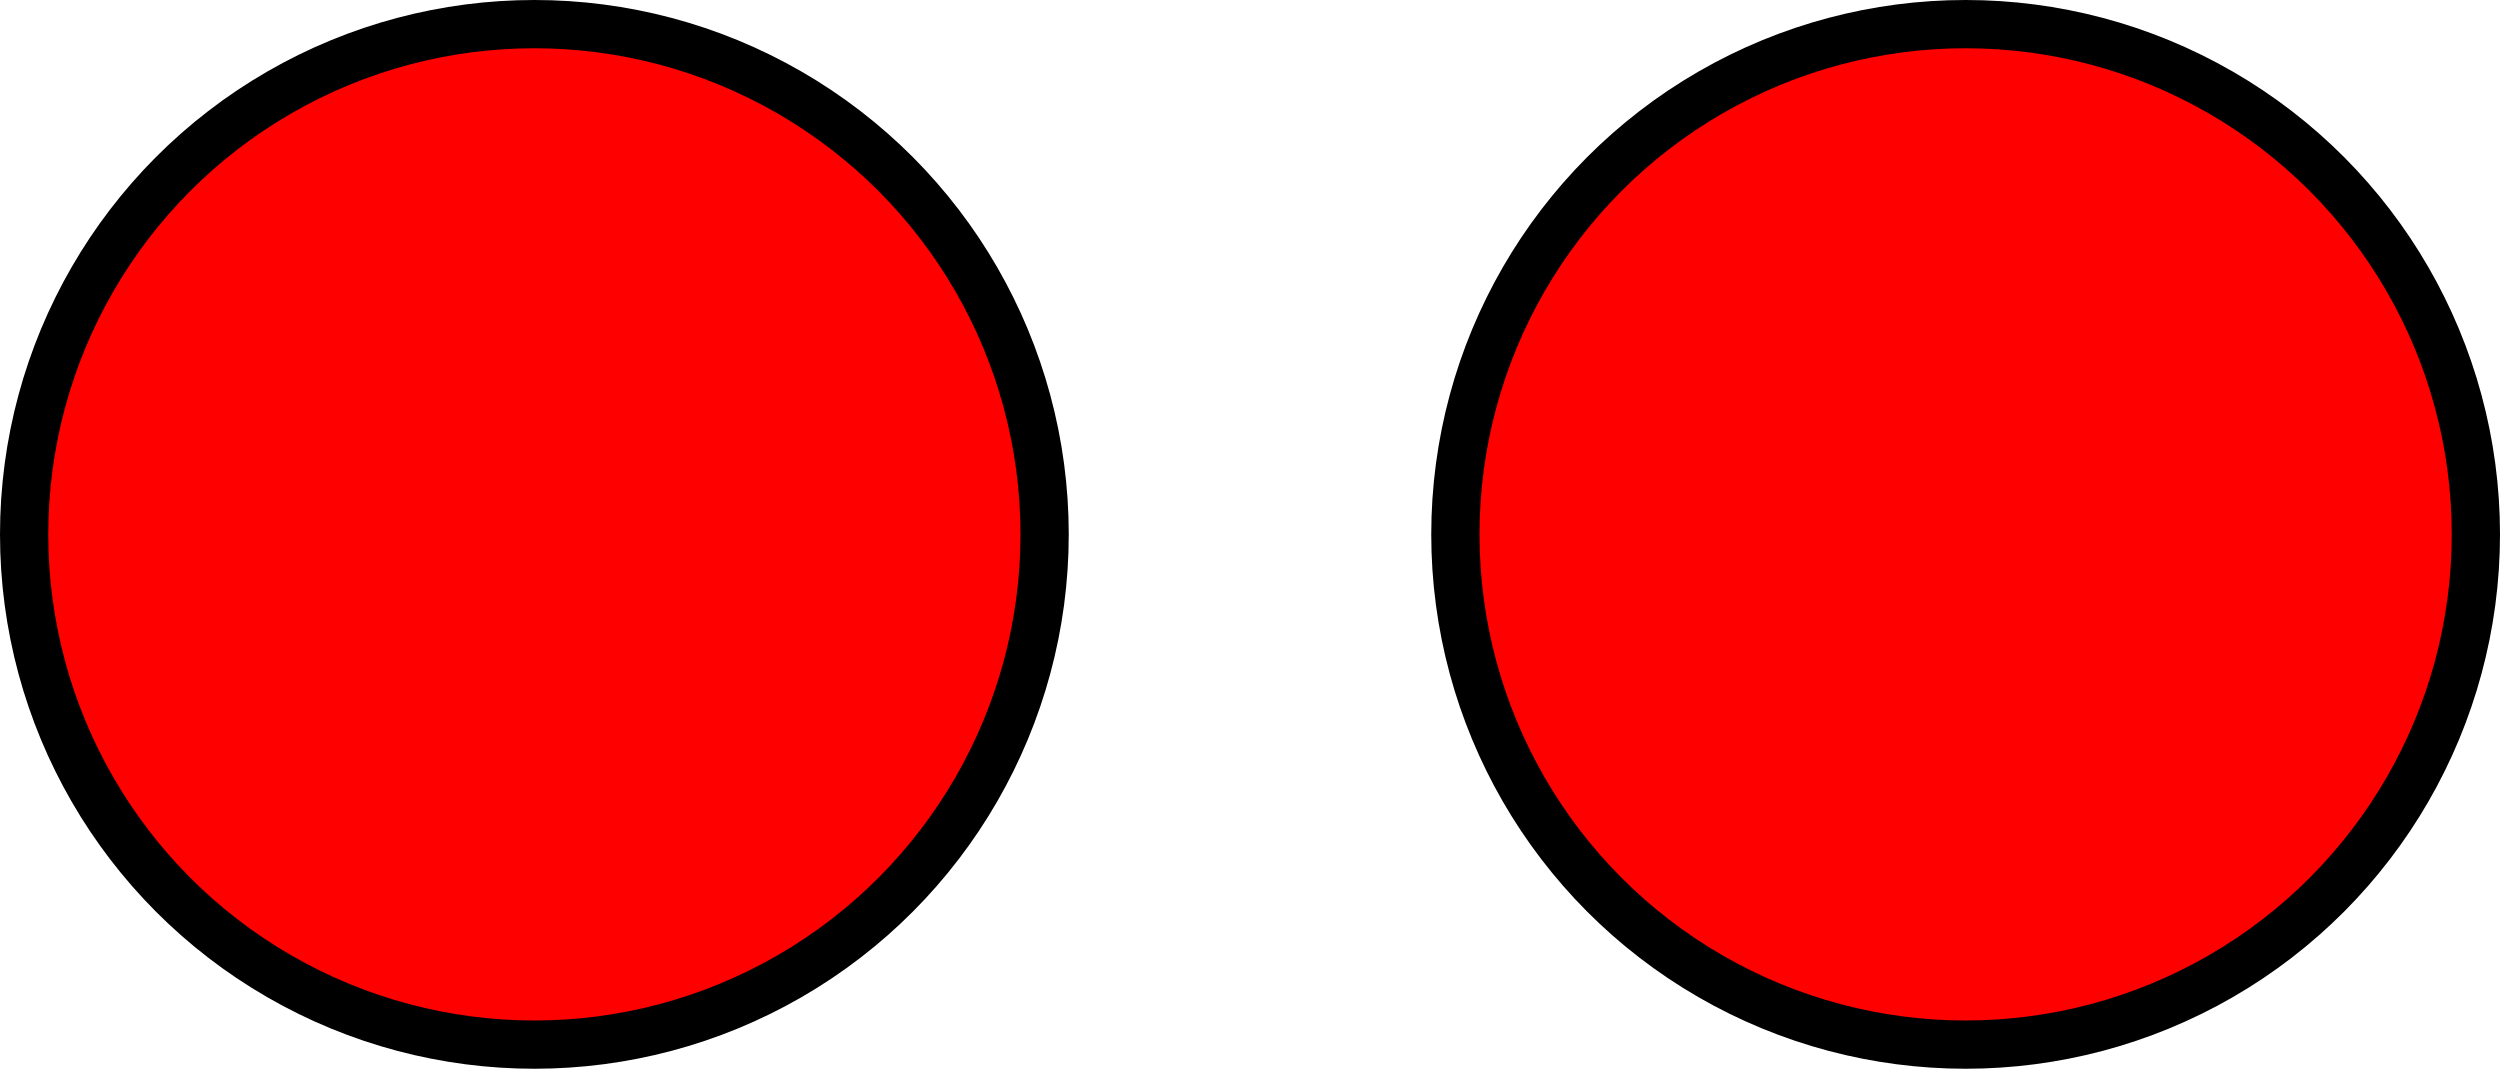 <?xml version="1.0" encoding="UTF-8" standalone="no"?>
<!-- Created with Inkscape (http://www.inkscape.org/) -->

<svg
   width="36.262mm"
   height="15.502mm"
   viewBox="0 0 36.262 15.502"
   version="1.1"
   id="svg5"
   inkscape:version="1.2 (dc2aedaf03, 2022-05-15)"
   sodipodi:docname="A.1_Lichter_Waagerecht_Verbot_der_Durchfahrt_und_Sperrung_der_Schifffahrt.svg"
   xmlns:inkscape="http://www.inkscape.org/namespaces/inkscape"
   xmlns:sodipodi="http://sodipodi.sourceforge.net/DTD/sodipodi-0.dtd"
   xmlns="http://www.w3.org/2000/svg"
   xmlns:svg="http://www.w3.org/2000/svg">
  <sodipodi:namedview
     id="namedview7"
     pagecolor="#ffffff"
     bordercolor="#666666"
     borderopacity="1.0"
     inkscape:showpageshadow="2"
     inkscape:pageopacity="0.0"
     inkscape:pagecheckerboard="0"
     inkscape:deskcolor="#d1d1d1"
     inkscape:document-units="mm"
     showgrid="false"
     inkscape:zoom="0.77593294"
     inkscape:cx="55.41716"
     inkscape:cy="-99.23538"
     inkscape:window-width="956"
     inkscape:window-height="1041"
     inkscape:window-x="960"
     inkscape:window-y="18"
     inkscape:window-maximized="1"
     inkscape:current-layer="layer1" />
  <defs
     id="defs2" />
  <g
     inkscape:label="Layer 1"
     inkscape:groupmode="layer"
     id="layer1"
     transform="translate(-35.501,-53.477)">
    <circle
       style="fill:#ff0000;stroke:#000000;stroke-width:0.7;stroke-dasharray:none;stop-color:#000000"
       id="path236"
       cx="43.252"
       cy="61.228"
       r="7.401" />
    <circle
       style="fill:#ff0000;stroke:#000000;stroke-width:0.7;stroke-dasharray:none;stop-color:#000000"
       id="circle1027"
       cx="64.012"
       cy="61.228"
       r="7.401" />
  </g>
</svg>
